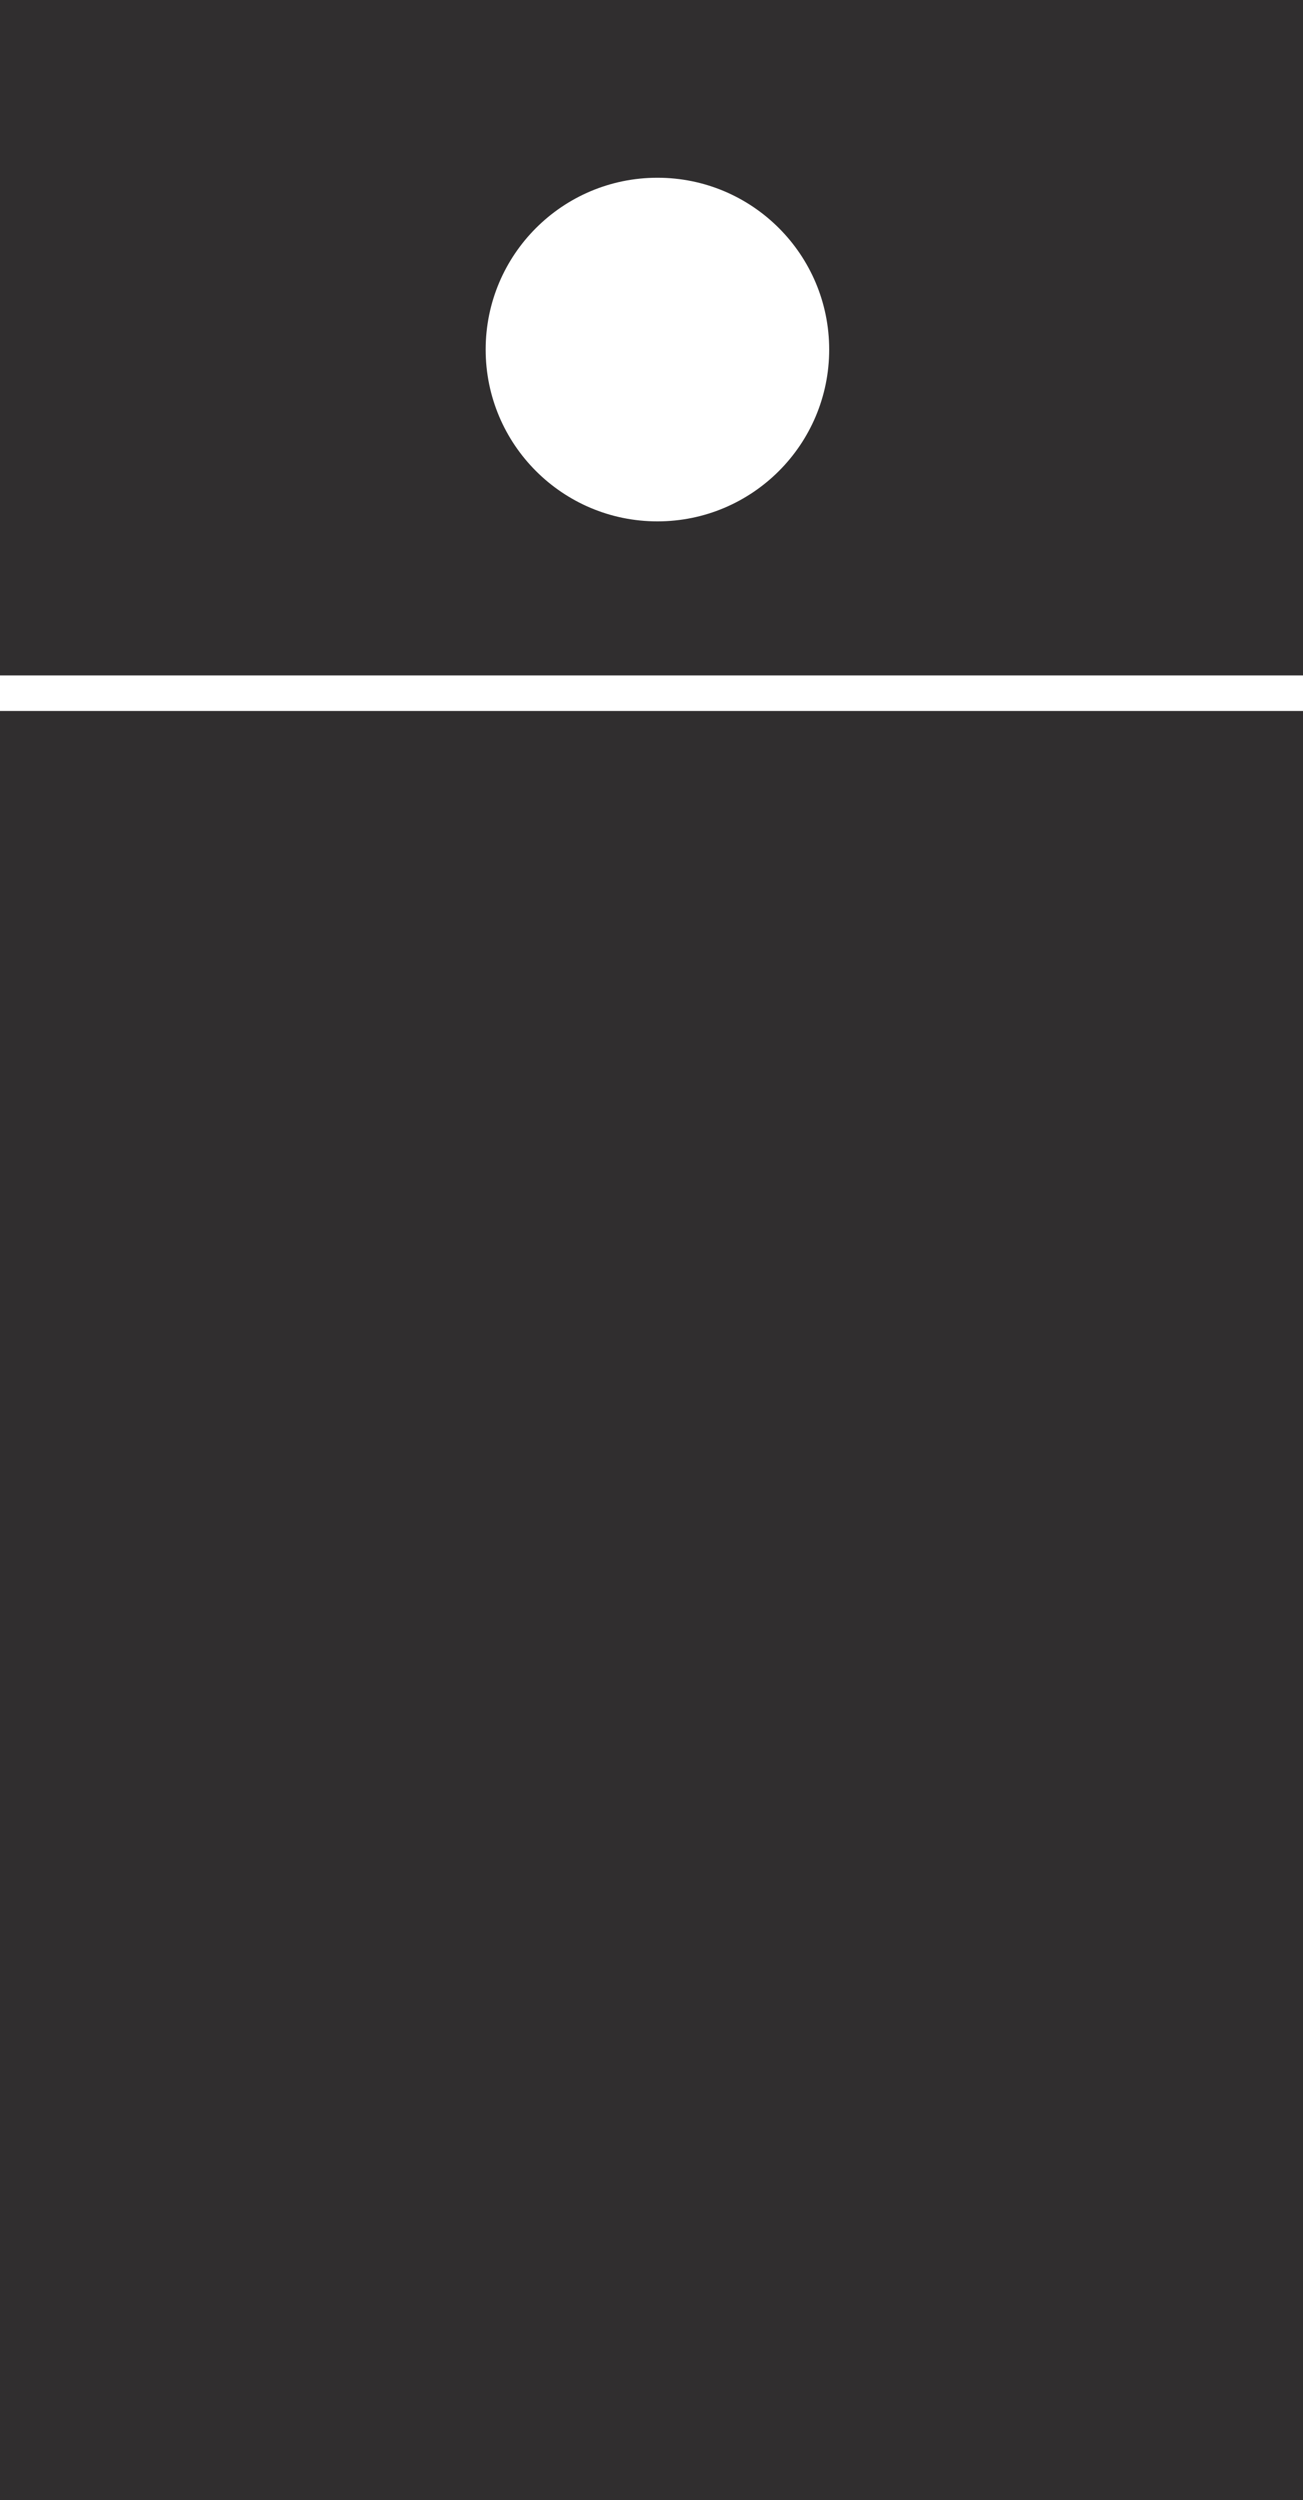 <?xml version="1.0" encoding="UTF-8" standalone="no"?>
<svg width="110px" height="211px" viewBox="0 0 110 211" version="1.1" xmlns="http://www.w3.org/2000/svg" xmlns:xlink="http://www.w3.org/1999/xlink">
    <!-- Generator: Sketch 3.8.3 (29802) - http://www.bohemiancoding.com/sketch -->
    <title>indicator</title>
    <desc>Created with Sketch.</desc>
    <defs></defs>
    <g id="Page-1" stroke="none" stroke-width="1" fill="none" fill-rule="evenodd">
        <g id="Artboard" fill="#302E2F">
            <g id="indicator">
                <path d="M0,0 L110,0 L110,57 L0,57 L0,0 Z M55.5,44 C63.508,44 70,37.508 70,29.5 C70,21.492 63.508,15 55.5,15 C47.492,15 41,21.492 41,29.5 C41,37.508 47.492,44 55.5,44 Z" id="Combined-Shape"></path>
                <rect id="Rectangle-6" x="0" y="60" width="110" height="151"></rect>
            </g>
        </g>
    </g>
</svg>
